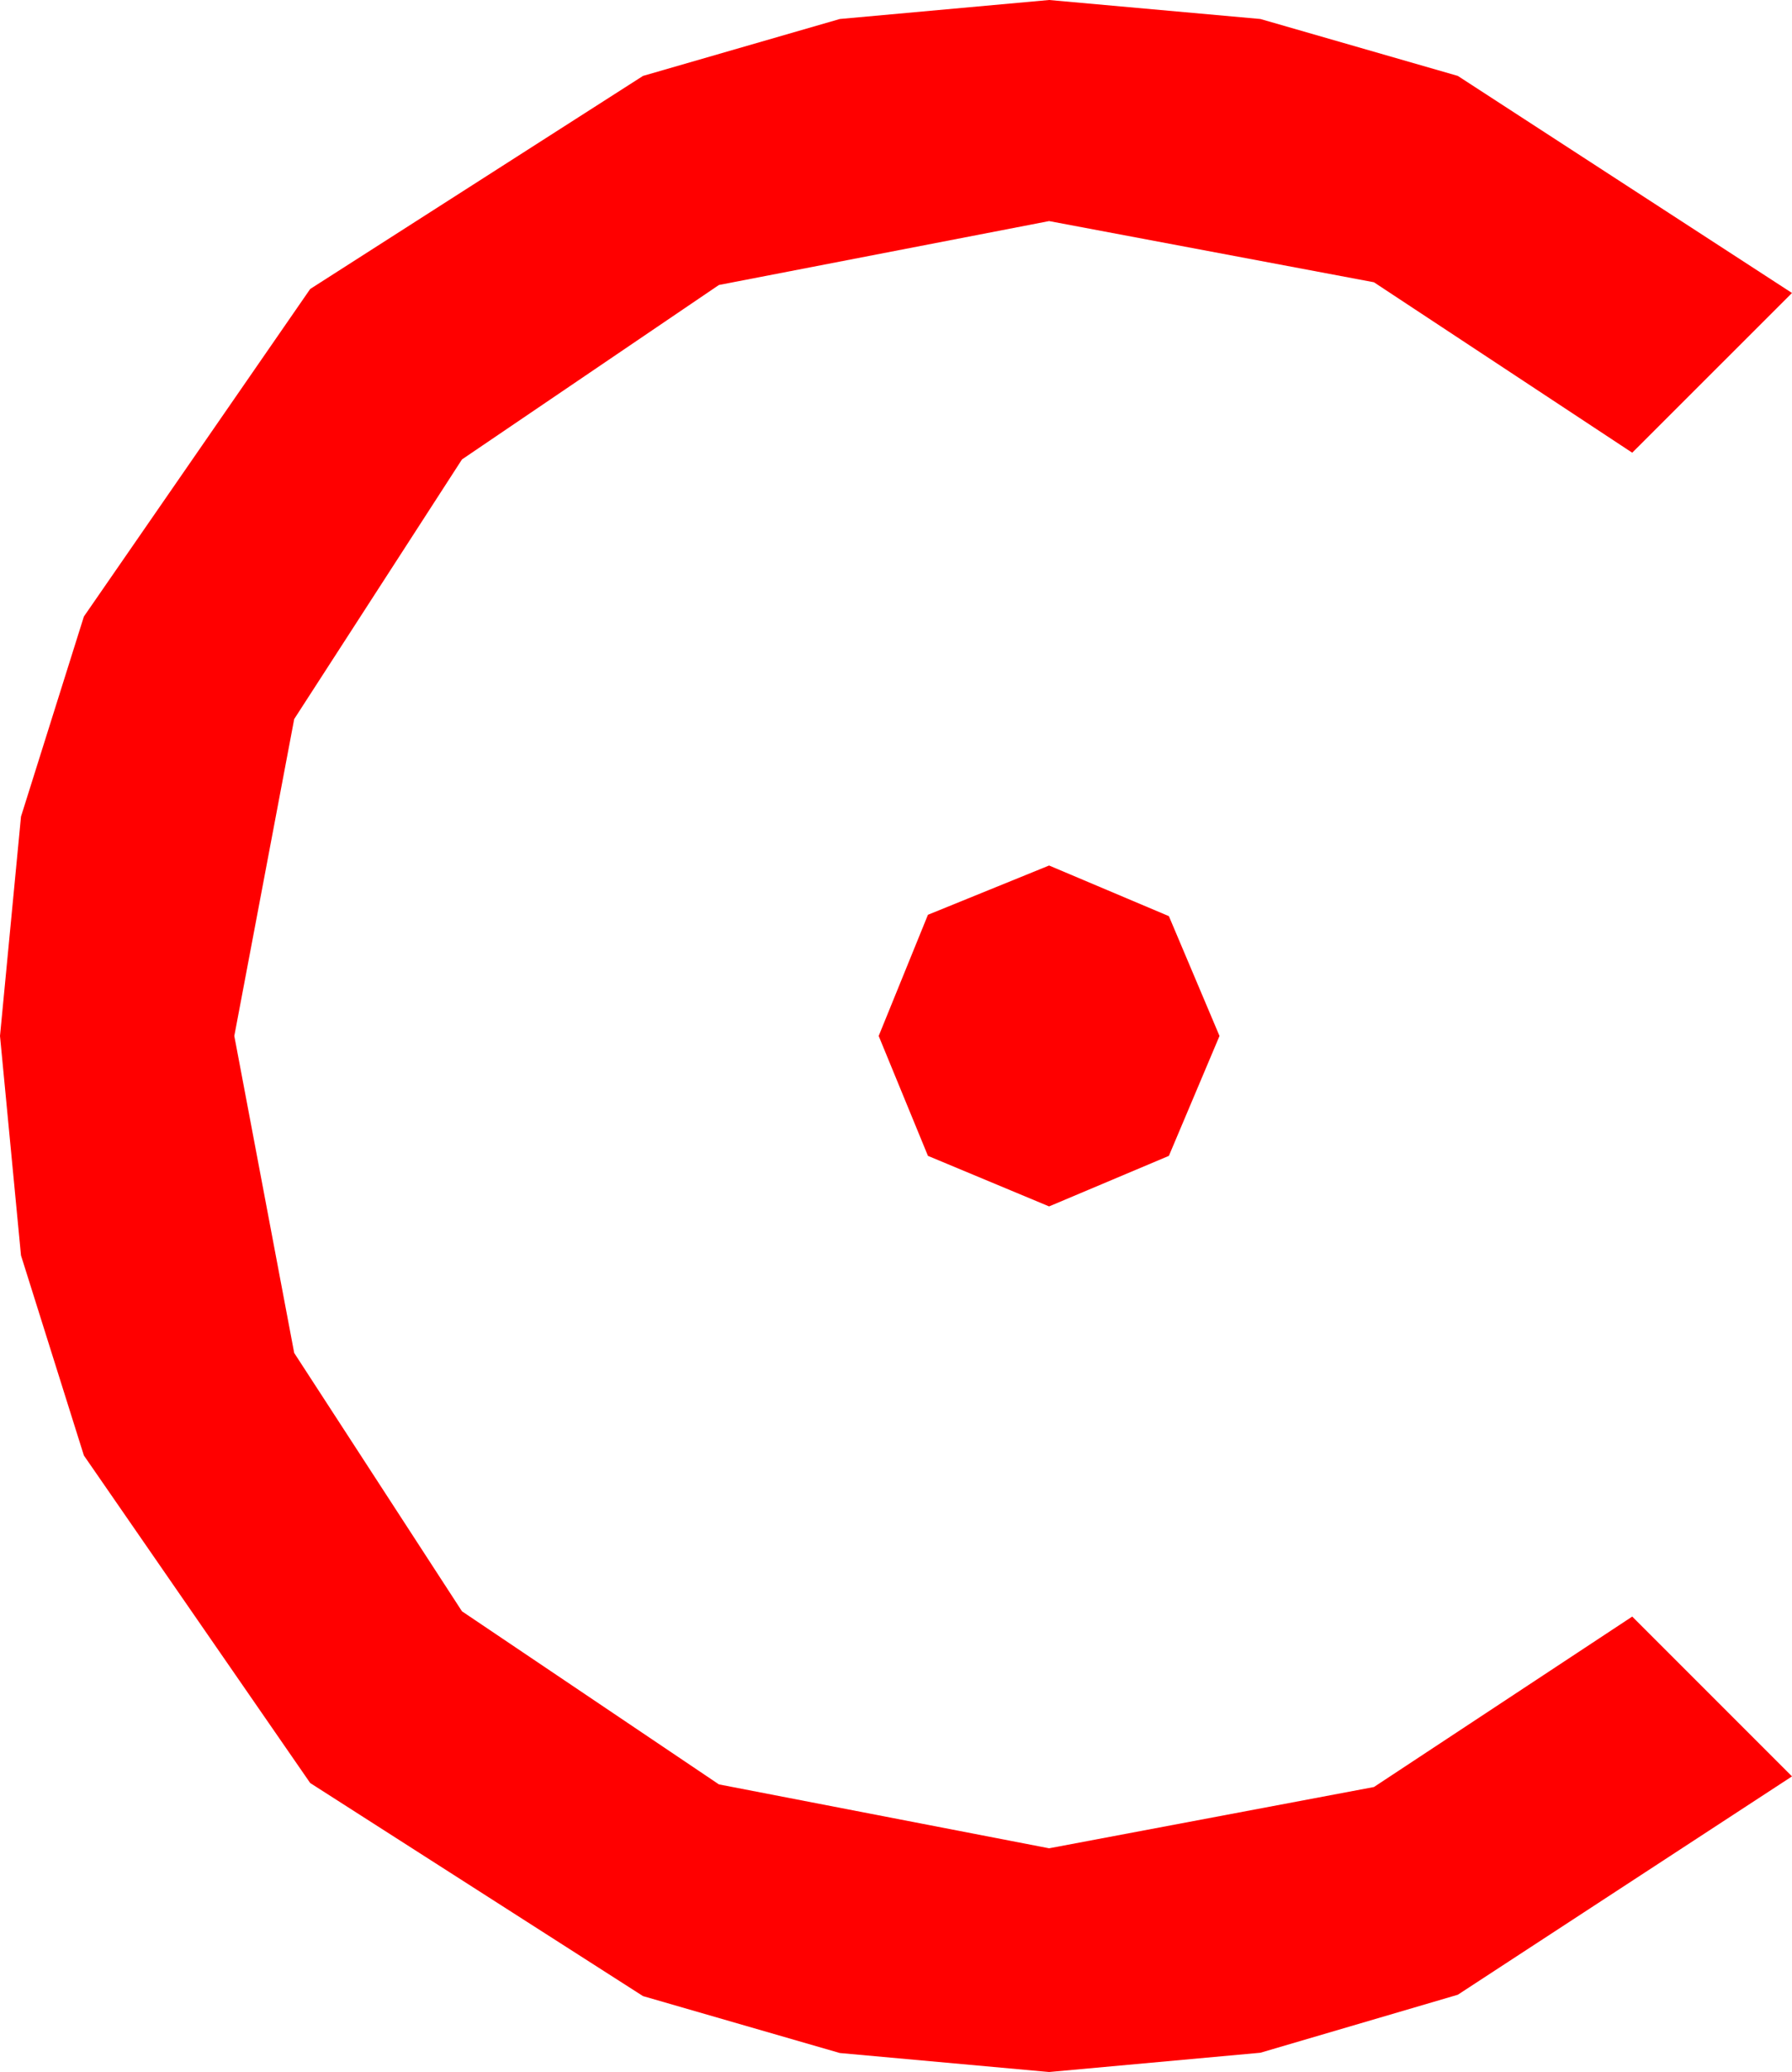 <?xml version="1.0" encoding="utf-8"?>
<!DOCTYPE svg PUBLIC "-//W3C//DTD SVG 1.1//EN" "http://www.w3.org/Graphics/SVG/1.1/DTD/svg11.dtd">
<svg width="19.717" height="22.793" xmlns="http://www.w3.org/2000/svg" xmlns:xlink="http://www.w3.org/1999/xlink" xmlns:xml="http://www.w3.org/XML/1998/namespace" version="1.1">
  <g>
    <g>
      <path style="fill:#FF0000;fill-opacity:1" d="M11.543,9.521L12.861,10.078 13.418,11.396 12.861,12.715 11.543,13.271 10.21,12.715 9.668,11.396 10.21,10.063 11.543,9.521z M11.543,0L13.868,0.209 16.04,0.835 19.717,3.223 17.959,4.98 15.117,3.105 11.543,2.432 7.91,3.135 5.083,5.054 3.237,7.91 2.578,11.396 3.237,14.883 5.083,17.725 7.91,19.629 11.543,20.332 15.117,19.658 17.959,17.783 19.717,19.541 16.04,21.943 13.868,22.581 11.543,22.793 9.24,22.584 7.075,21.958 3.413,19.614 0.923,16.011 0.231,13.81 0,11.396 0.231,8.983 0.923,6.782 3.413,3.179 7.075,0.835 9.24,0.209 11.543,0z" />
    </g>
  </g>
</svg>